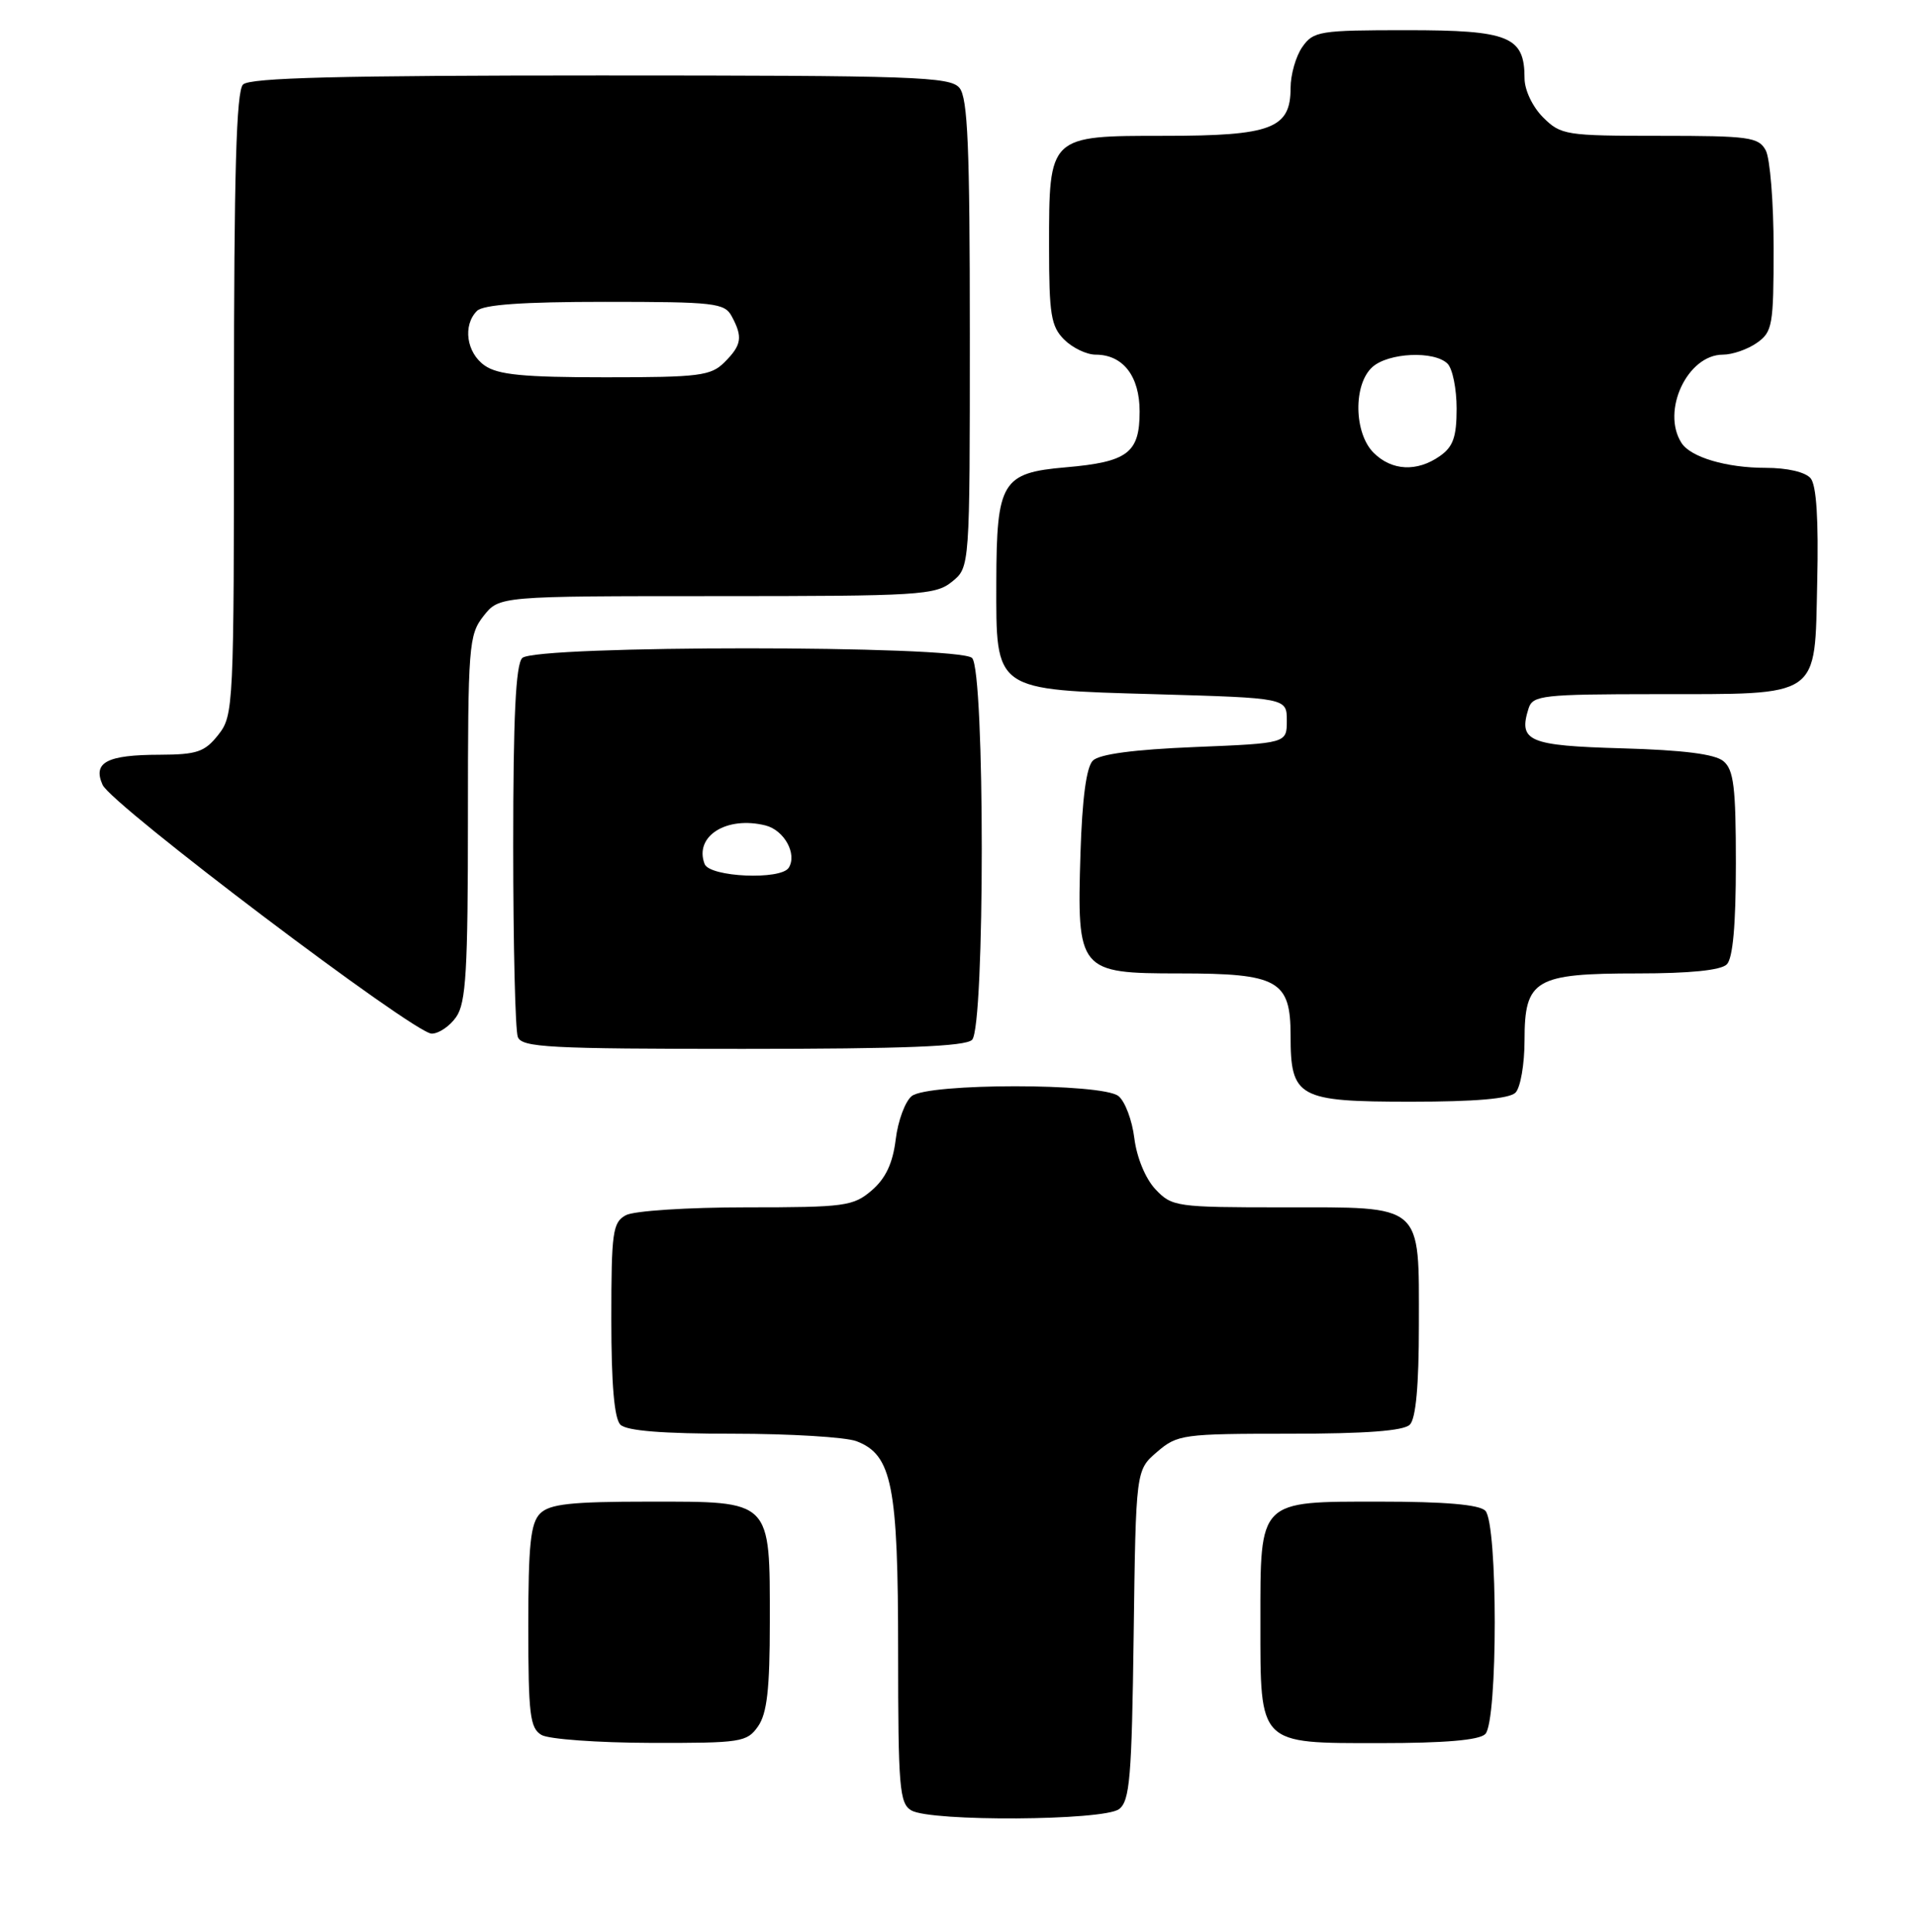<?xml version="1.0" encoding="UTF-8" standalone="no"?>
<!DOCTYPE svg PUBLIC "-//W3C//DTD SVG 1.1//EN" "http://www.w3.org/Graphics/SVG/1.1/DTD/svg11.dtd" >
<svg xmlns="http://www.w3.org/2000/svg" xmlns:xlink="http://www.w3.org/1999/xlink" version="1.1" viewBox="0 0 254 256">
 <g >
 <path fill="currentColor"
d=" M 148.27 239.75 C 149.70 238.67 149.96 235.59 150.21 216.66 C 150.50 194.82 150.50 194.82 153.31 192.41 C 156.00 190.10 156.72 190.00 170.86 190.00 C 180.99 190.00 185.98 189.62 186.80 188.80 C 187.60 188.00 188.00 183.61 188.00 175.63 C 188.00 159.35 188.75 160.00 170.02 160.00 C 155.82 160.00 155.28 159.92 153.09 157.60 C 151.77 156.19 150.62 153.40 150.30 150.85 C 150.01 148.46 149.06 145.94 148.19 145.25 C 146.01 143.52 122.99 143.52 120.81 145.25 C 119.94 145.94 118.98 148.52 118.68 151.00 C 118.29 154.17 117.35 156.16 115.51 157.75 C 113.06 159.85 111.97 160.00 98.88 160.00 C 91.13 160.00 84.00 160.46 82.93 161.04 C 81.18 161.98 81.00 163.24 81.00 174.84 C 81.00 183.43 81.39 187.99 82.20 188.80 C 83.02 189.62 87.79 190.00 97.13 190.00 C 104.69 190.00 112.05 190.45 113.48 190.99 C 118.20 192.79 119.00 196.84 119.00 218.92 C 119.00 236.89 119.18 239.00 120.75 239.92 C 123.35 241.43 146.23 241.29 148.27 239.75 Z  M 100.44 228.78 C 101.63 227.08 102.00 223.84 102.00 215.00 C 102.00 198.65 102.35 199.00 86.01 199.00 C 75.65 199.00 72.84 199.31 71.57 200.57 C 70.30 201.84 70.00 204.69 70.00 215.52 C 70.00 227.21 70.22 229.03 71.75 229.92 C 72.71 230.48 79.21 230.95 86.19 230.97 C 98.19 231.00 98.97 230.88 100.44 228.78 Z  M 196.80 229.80 C 198.47 228.13 198.47 201.87 196.80 200.20 C 195.99 199.39 191.43 199.00 182.86 199.00 C 166.67 199.00 167.00 198.67 167.00 215.00 C 167.00 231.33 166.67 231.00 182.86 231.00 C 191.43 231.00 195.99 230.61 196.80 229.80 Z  M 200.80 144.80 C 201.46 144.14 202.00 141.02 202.00 137.86 C 202.00 129.80 203.36 129.00 217.02 129.00 C 223.92 129.00 228.02 128.58 228.80 127.80 C 229.60 127.00 230.00 122.56 230.00 114.42 C 230.00 104.33 229.72 102.01 228.35 100.87 C 227.22 99.93 223.02 99.40 214.93 99.17 C 202.49 98.82 201.15 98.24 202.54 93.86 C 203.09 92.15 204.43 92.00 219.32 91.99 C 241.46 91.97 240.43 92.68 240.78 77.11 C 240.97 68.88 240.68 64.32 239.91 63.39 C 239.22 62.56 236.83 62.00 233.94 62.00 C 228.75 62.00 223.99 60.59 222.79 58.69 C 220.09 54.45 223.59 47.00 228.28 47.00 C 229.53 47.00 231.56 46.30 232.78 45.44 C 234.85 43.99 235.00 43.12 235.00 32.88 C 235.00 26.82 234.53 21.00 233.96 19.93 C 233.02 18.17 231.76 18.00 219.92 18.00 C 207.44 18.00 206.81 17.90 204.45 15.55 C 203.05 14.14 202.00 11.93 202.00 10.37 C 202.00 4.83 199.97 4.00 186.40 4.00 C 174.84 4.00 174.02 4.13 172.56 6.22 C 171.70 7.44 171.00 9.89 171.00 11.67 C 171.00 17.04 168.46 18.00 154.33 18.00 C 138.92 18.00 139.00 17.92 139.00 32.72 C 139.00 41.67 139.26 43.26 141.00 45.00 C 142.10 46.10 143.98 47.00 145.17 47.00 C 148.80 47.00 151.00 49.85 151.00 54.53 C 151.00 60.03 149.43 61.22 141.21 61.93 C 132.75 62.66 132.04 63.84 132.01 77.14 C 131.99 91.69 131.55 91.38 153.16 92.00 C 170.50 92.50 170.50 92.50 170.50 95.50 C 170.50 98.50 170.50 98.50 158.30 99.00 C 150.22 99.33 145.66 99.94 144.80 100.80 C 143.94 101.66 143.39 105.81 143.16 113.09 C 142.68 128.71 142.92 129.00 156.30 129.00 C 169.35 129.00 171.00 129.92 171.00 137.23 C 171.00 145.47 171.97 146.00 186.95 146.00 C 195.46 146.00 199.99 145.61 200.80 144.80 Z  M 128.80 137.80 C 130.51 136.09 130.51 88.91 128.80 87.20 C 127.09 85.49 70.91 85.49 69.20 87.20 C 68.33 88.07 68.00 95.00 68.00 112.12 C 68.00 125.16 68.27 136.55 68.61 137.42 C 69.14 138.81 72.71 139.00 98.41 139.00 C 119.78 139.00 127.92 138.68 128.80 137.80 Z  M 60.44 134.78 C 61.75 132.91 62.00 128.64 62.00 108.41 C 62.00 85.50 62.11 84.14 64.07 81.63 C 66.15 79.00 66.15 79.00 94.96 79.00 C 121.84 79.00 123.94 78.87 126.14 77.09 C 128.50 75.18 128.50 75.18 128.50 44.24 C 128.50 19.49 128.23 12.98 127.13 11.65 C 125.89 10.16 121.31 10.00 79.58 10.00 C 45.00 10.00 33.10 10.30 32.20 11.20 C 31.31 12.09 31.00 22.88 31.00 53.57 C 31.00 93.70 30.95 94.80 28.93 97.37 C 27.13 99.65 26.11 100.00 21.18 100.02 C 14.15 100.03 12.26 101.03 13.59 104.01 C 14.77 106.65 54.83 136.94 57.19 136.98 C 58.12 136.99 59.59 136.00 60.44 134.78 Z  M 182.00 60.00 C 179.39 57.39 179.29 50.95 181.83 48.65 C 183.95 46.73 190.05 46.45 191.80 48.20 C 192.46 48.86 193.00 51.53 193.00 54.14 C 193.00 57.91 192.54 59.21 190.78 60.44 C 187.75 62.57 184.40 62.40 182.00 60.00 Z  M 93.36 114.50 C 91.95 110.82 96.26 108.10 101.43 109.39 C 103.91 110.02 105.64 113.16 104.51 114.99 C 103.47 116.66 94.03 116.24 93.36 114.50 Z  M 64.22 48.44 C 61.80 46.75 61.29 43.11 63.20 41.20 C 64.03 40.37 69.24 40.00 80.16 40.00 C 94.73 40.00 96.01 40.15 96.96 41.93 C 98.44 44.68 98.27 45.73 96.00 48.00 C 94.19 49.81 92.67 50.00 80.22 50.00 C 69.37 50.00 65.97 49.67 64.22 48.44 Z "/>
</g>
</svg>